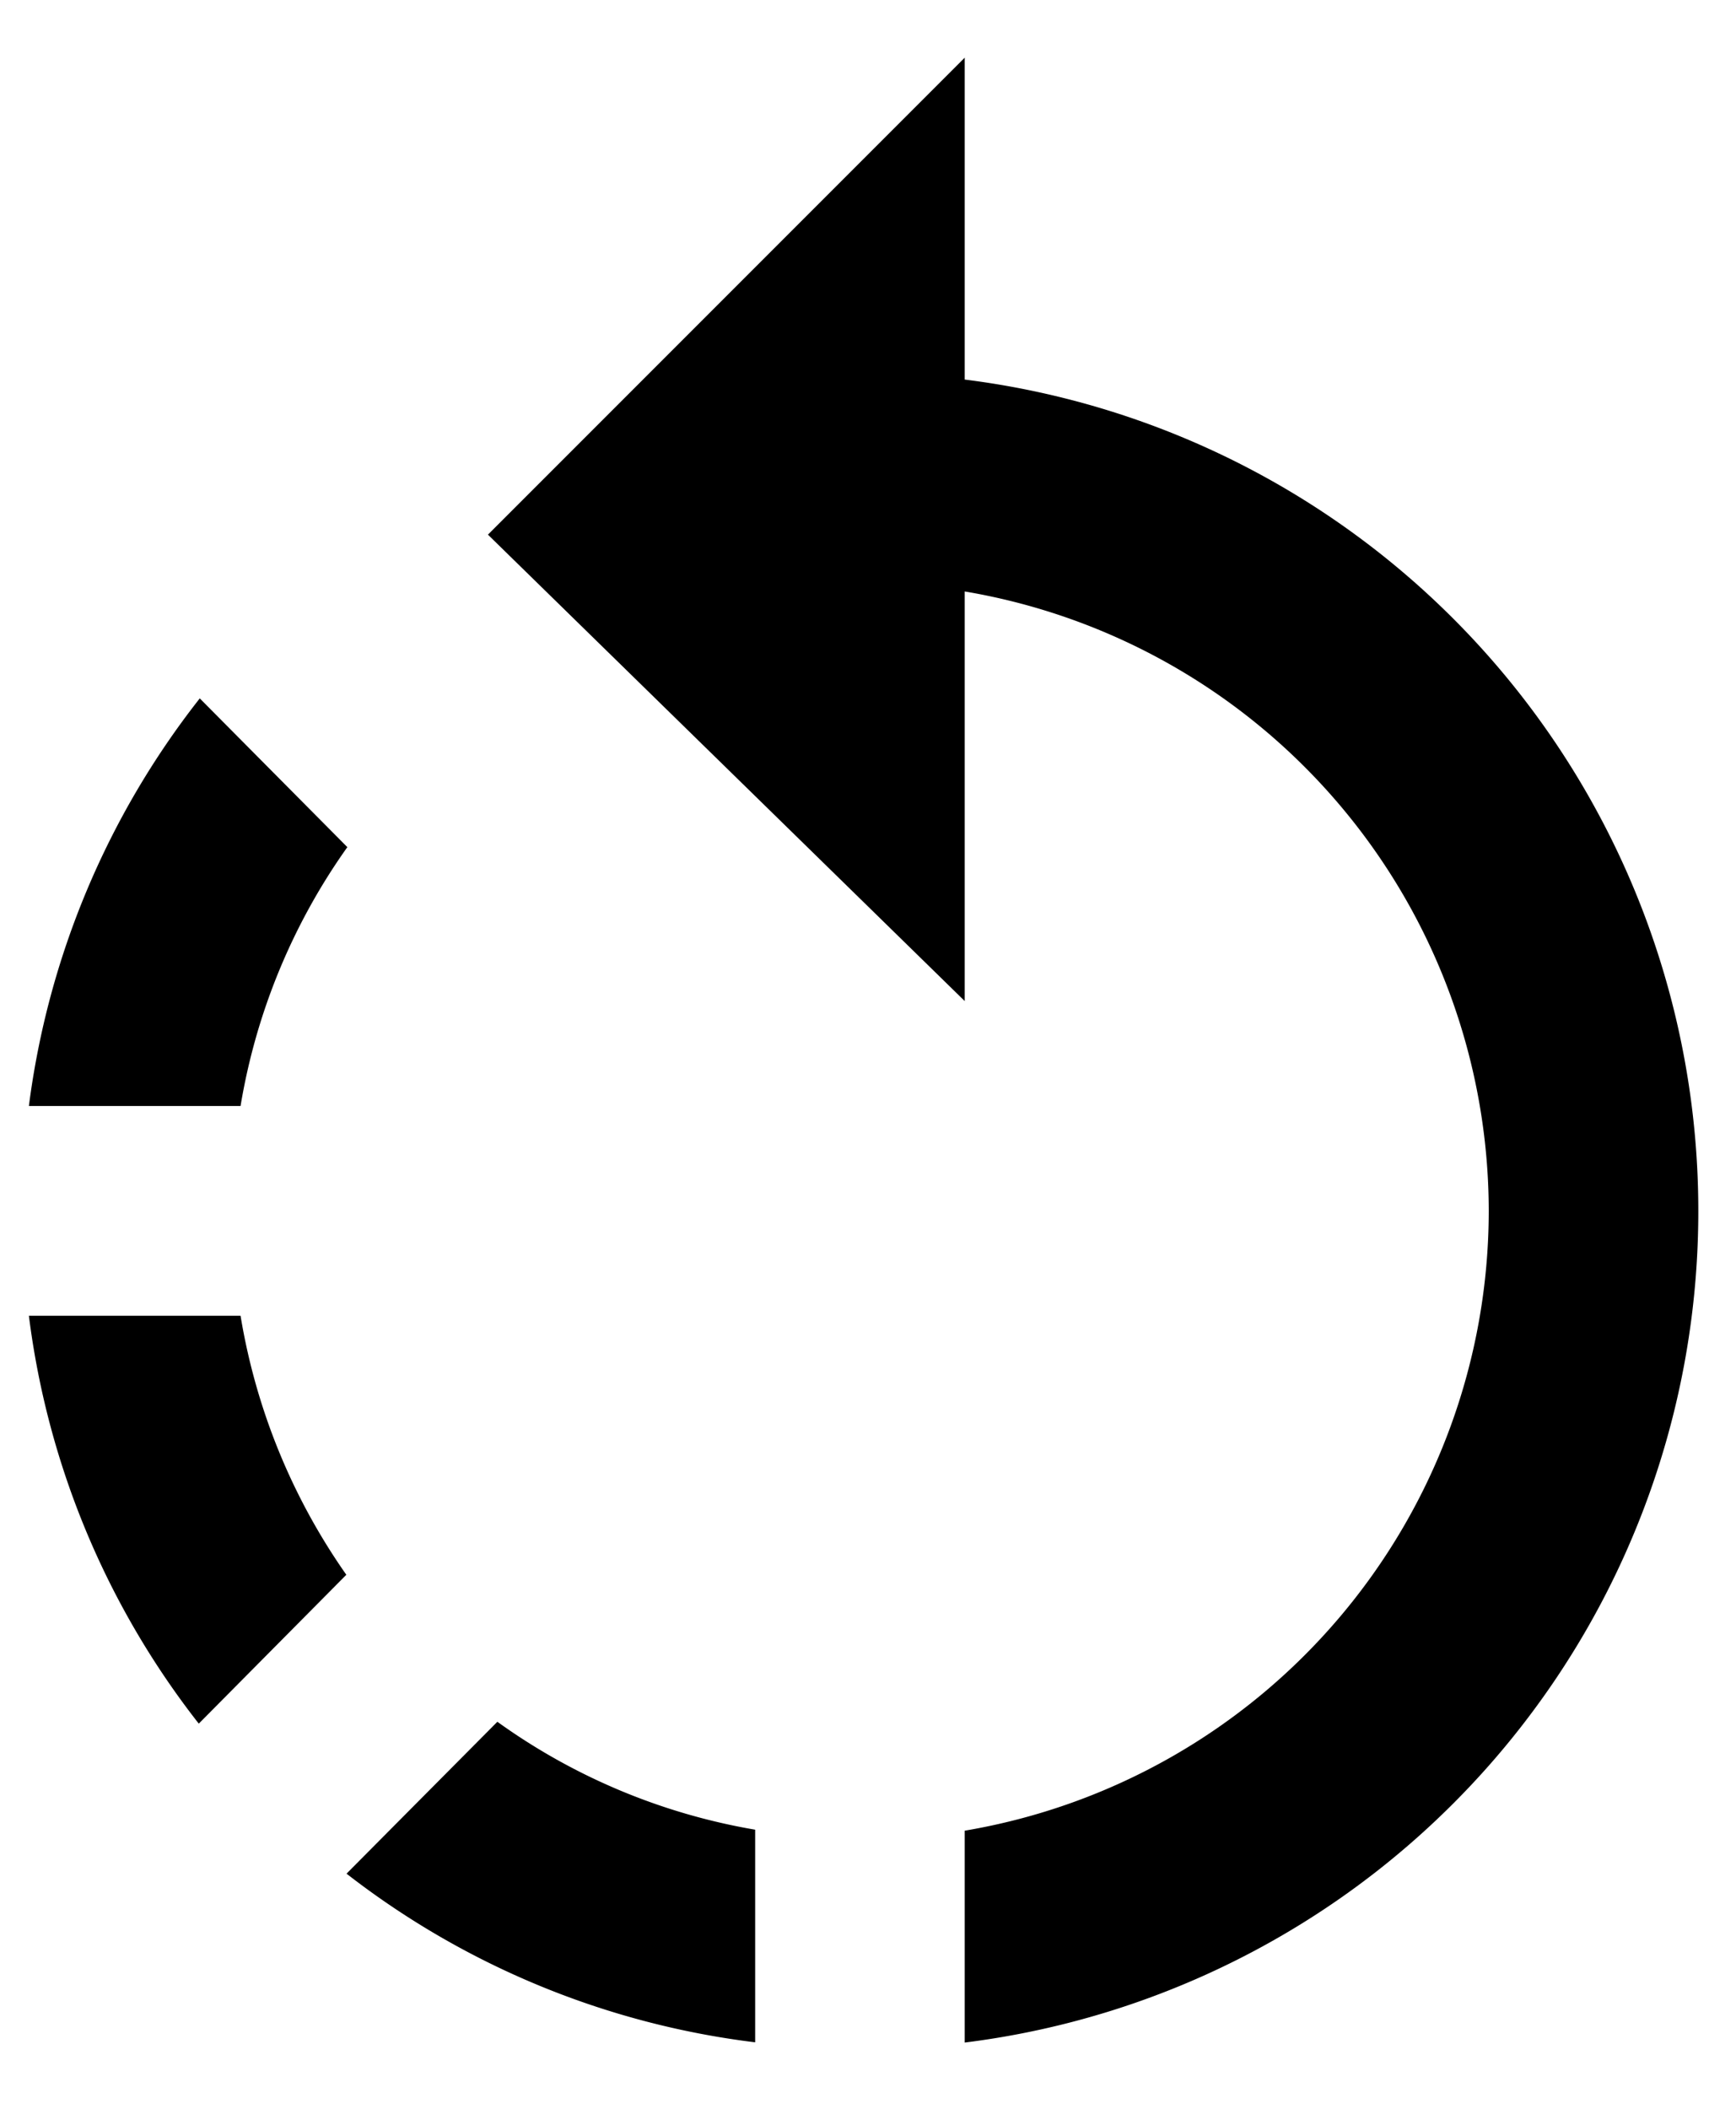<svg width="14" height="17" viewBox="0 0 14 17" xmlns="http://www.w3.org/2000/svg"><path d="m2.802 6.83-1.191-1.2A6.696 6.696 0 0 0 .233 8.916H1.94a5.016 5.016 0 0 1 .862-2.088Zm-.862 3.777H.233a6.683 6.683 0 0 0 1.37 3.288l1.19-1.2a5.067 5.067 0 0 1-.853-2.088Zm.854 4.497a6.697 6.697 0 0 0 3.296 1.36V14.75a4.997 4.997 0 0 1-2.079-.87l-1.217 1.225ZM7.78 3.06V.465L3.935 4.31 7.78 8.07V4.768a5.07 5.07 0 0 1 4.226 4.995 5.07 5.07 0 0 1-4.226 4.995v1.708a6.752 6.752 0 0 0 5.916-6.703A6.752 6.752 0 0 0 7.781 3.06Z"/></svg>